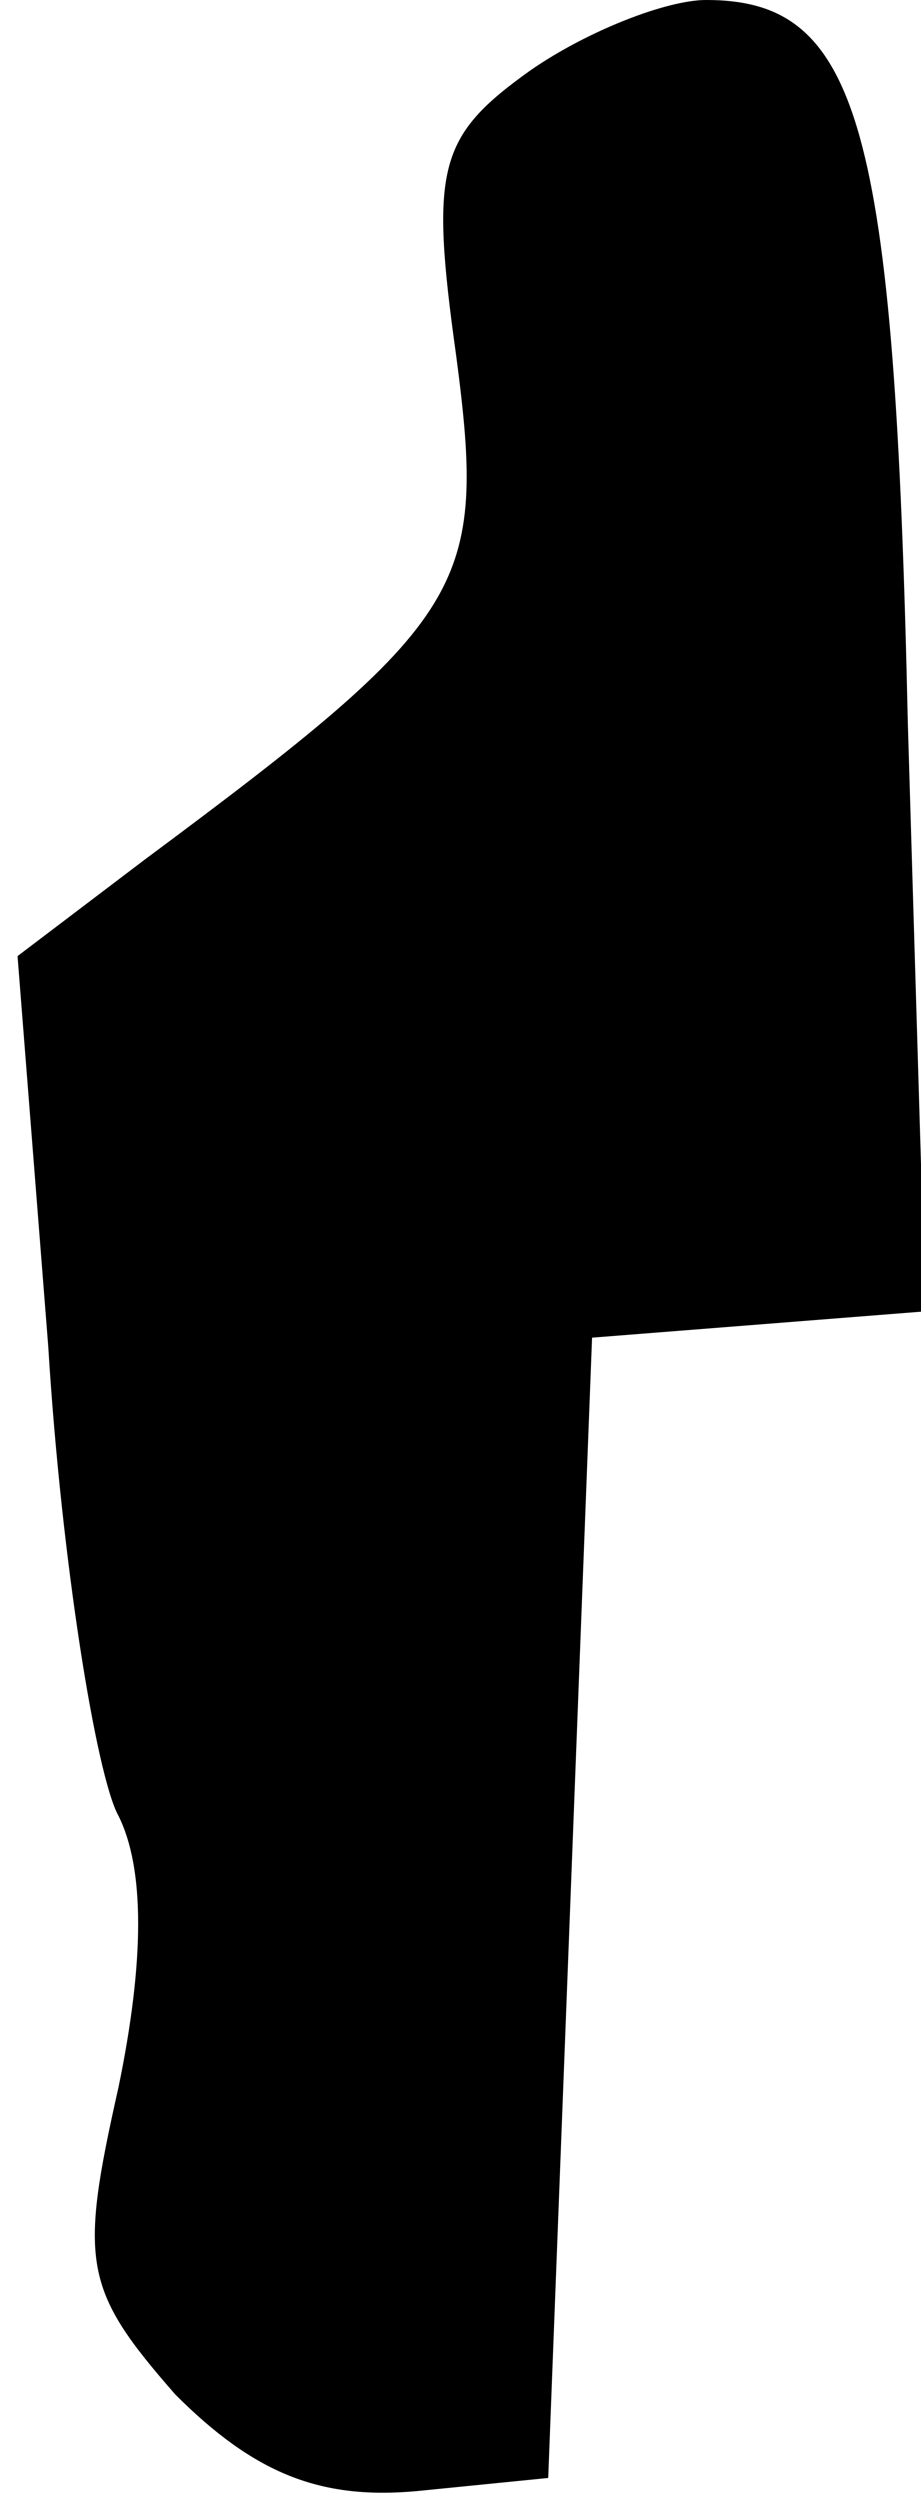 <?xml version="1.0" standalone="no"?>
<!DOCTYPE svg PUBLIC "-//W3C//DTD SVG 20010904//EN"
 "http://www.w3.org/TR/2001/REC-SVG-20010904/DTD/svg10.dtd">
<svg version="1.0" xmlns="http://www.w3.org/2000/svg"
 width="21pt" height="57pt" viewBox="0 0 21 57"
 preserveAspectRatio="xMidYMid meet">
<g transform="translate(0,57) scale(0.1,-0.1)"
fill="#000000" stroke="none">
<path fill="#000000" stroke="none" d="M121 554 c-21 -15 -23 -22 -17 -65 7
-53 3 -60 -71 -115 l-29 -22 7 -89 c3 -49 11 -98 16 -107 6 -12 6 -33 0 -62
-9 -40 -8 -46 13 -70 18 -18 33 -24 55 -22 l30 3 5 130 5 130 38 3 38 3 -4
134 c-3 137 -11 165 -46 165 -9 0 -27 -7 -40 -16z"/>
</g>
</svg>
